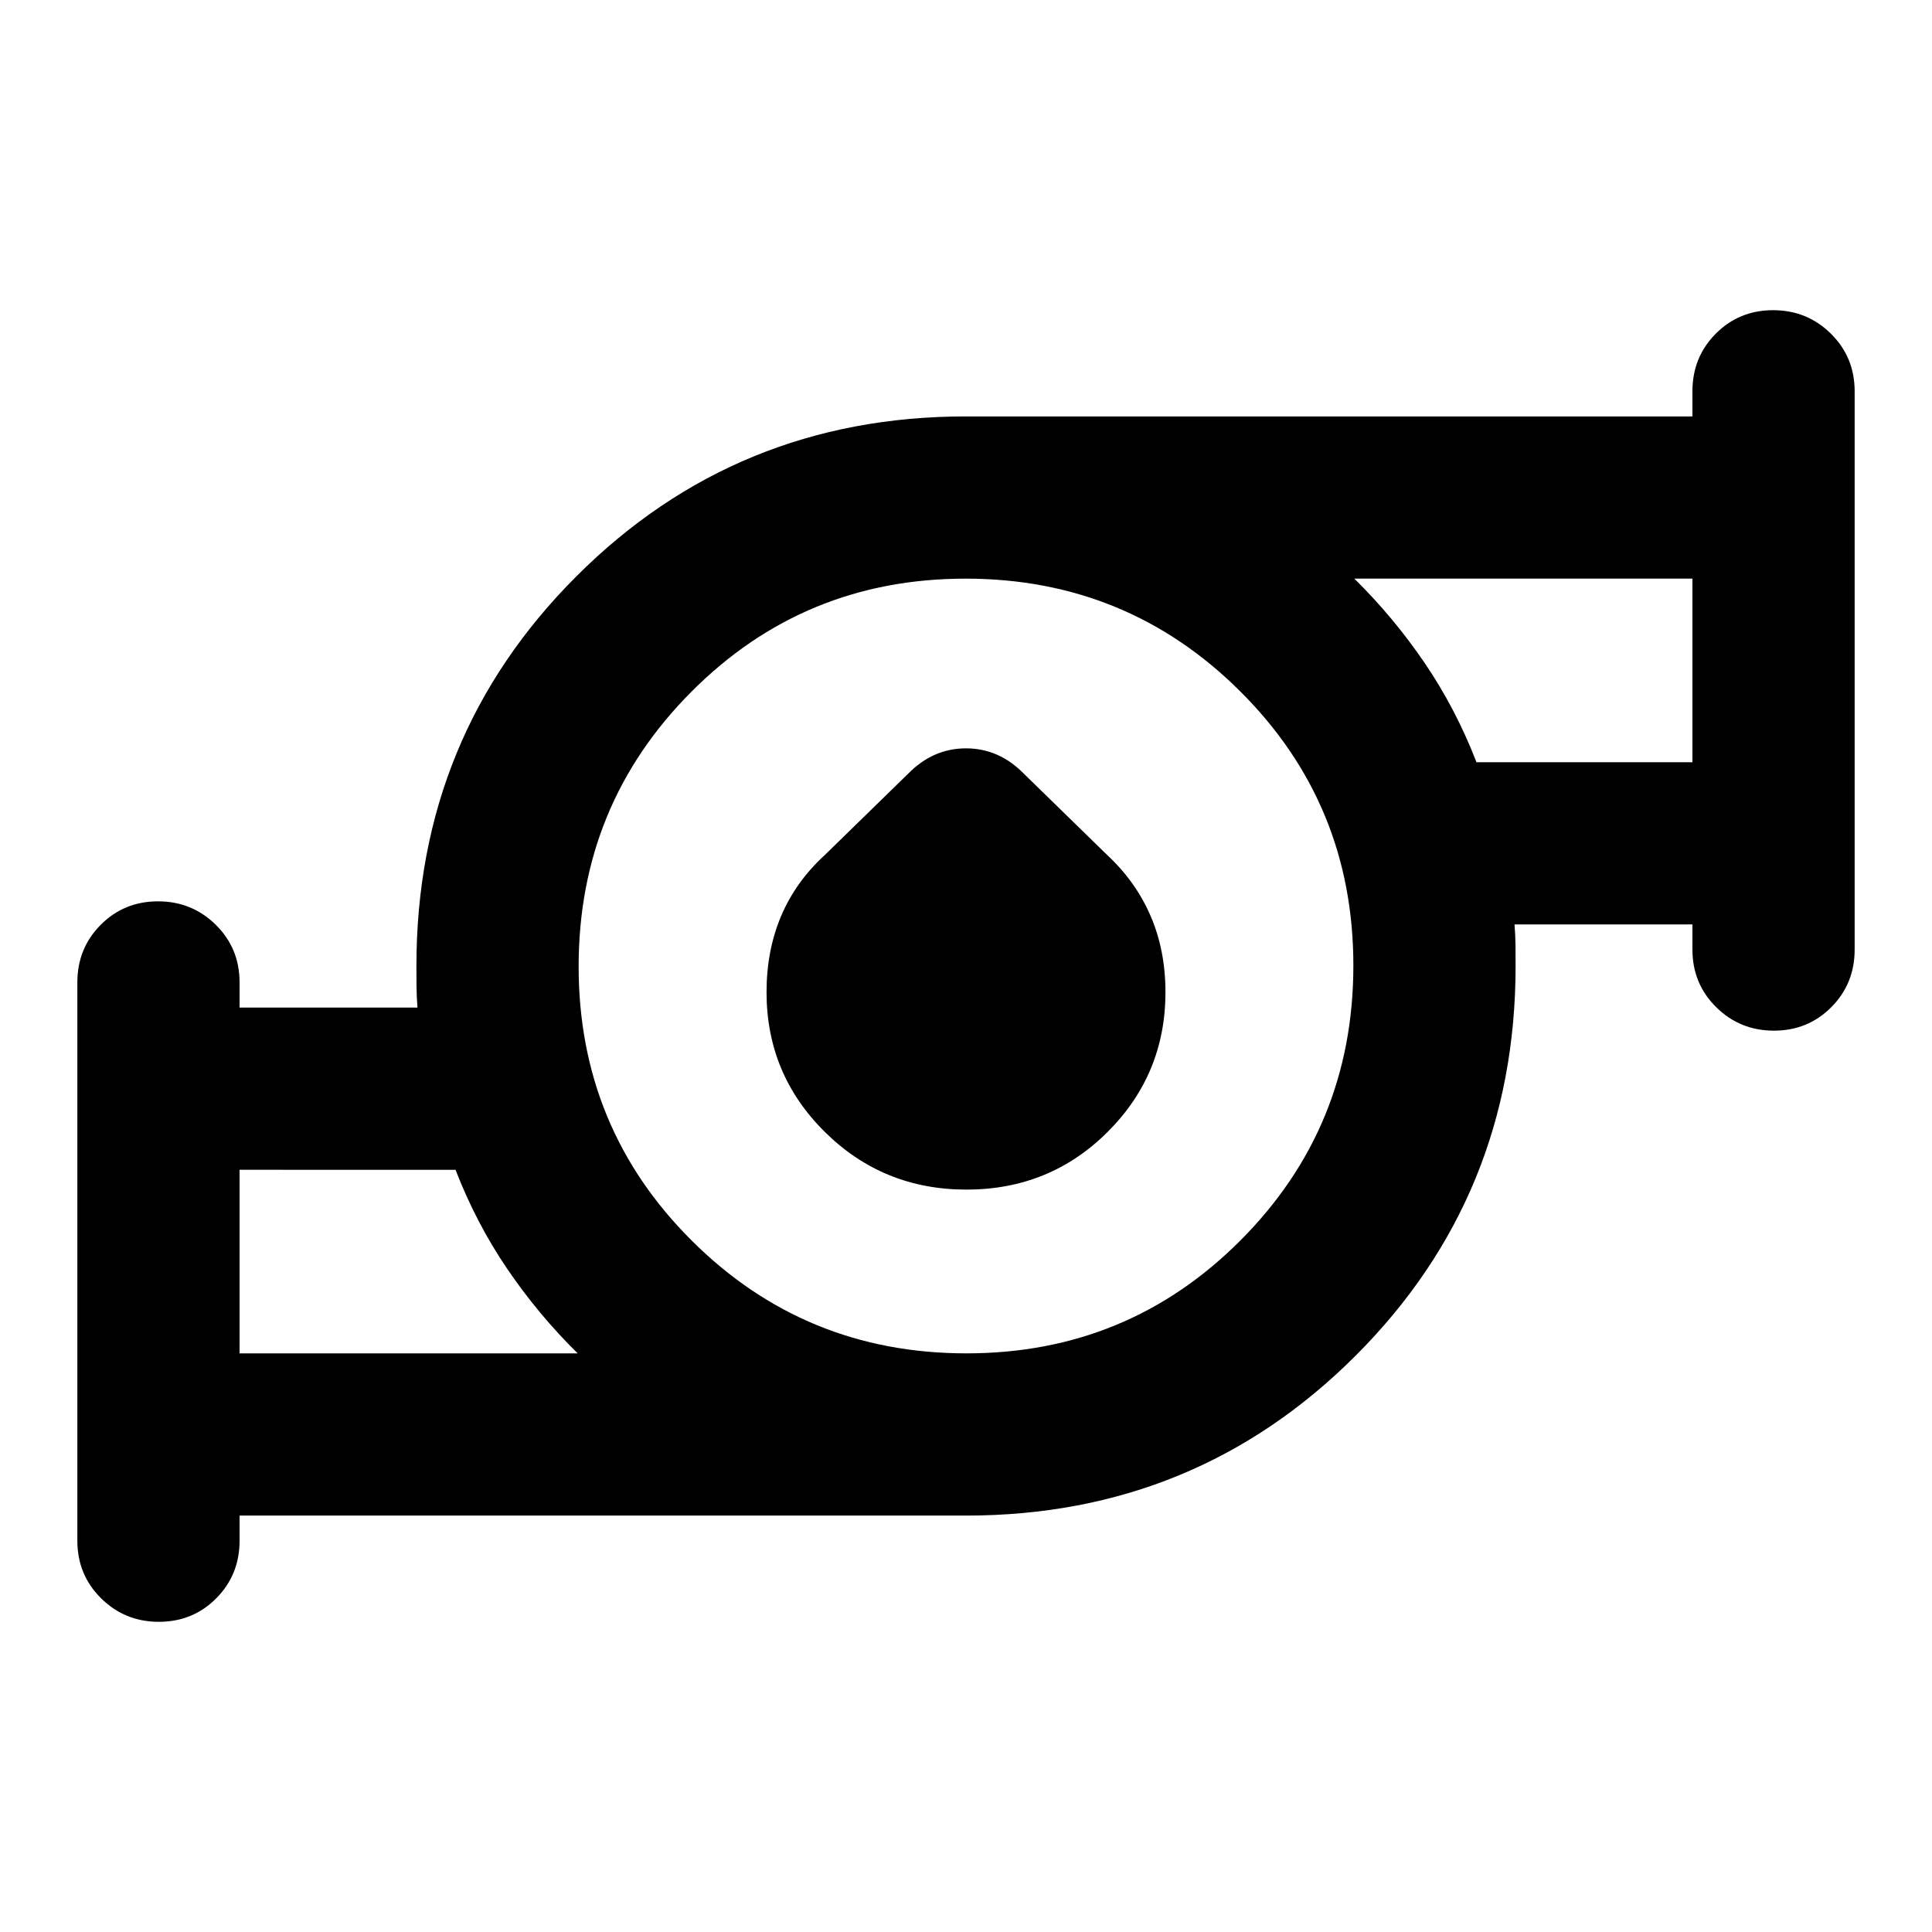 <svg xmlns="http://www.w3.org/2000/svg" height="20" viewBox="0 -960 960 960" width="20"><path d="M119.043-287.522h168q-19.565-19.282-34.989-41.967-15.424-22.685-25.706-49.25H119.043v91.217Zm361.183 0q80.252 0 136.252-56.226 56-56.226 56-136.478 0-80.252-56.226-136.252-56.226-56-136.478-56-80.252 0-136.252 56.226-56 56.226-56 136.478 0 80.252 56.226 136.252 56.226 56 136.478 56Zm253.426-293.739h107.305v-91.217h-168q19.565 19.282 34.989 41.967 15.424 22.685 25.706 49.25ZM119.043-206.913v12.478q0 16.974-11.604 28.64-11.605 11.665-28.49 11.665-16.884 0-28.7-11.665-11.814-11.666-11.814-28.64v-277.391q0-16.974 11.604-28.639 11.605-11.666 28.49-11.666 16.884 0 28.699 11.666 11.815 11.665 11.815 28.639v12.478h88.392q-.428-5.489-.475-10.549-.047-5.06-.047-10.103 0-114.14 79.473-193.614Q365.86-753.087 480-753.087h360.957v-12.478q0-16.974 11.604-28.64 11.605-11.665 28.489-11.665 16.885 0 28.7 11.665 11.815 11.666 11.815 28.64v277.391q0 16.974-11.604 28.639-11.605 11.666-28.49 11.666-16.884 0-28.699-11.666-11.815-11.665-11.815-28.639v-12.478h-88.392q.428 5.489.475 10.549.047 5.06.047 10.103 0 114.14-79.473 193.614Q594.14-206.913 480-206.913H119.043Zm361.182-161.978q-41.421 0-70.377-28.665-28.957-28.666-28.957-69.444 0-20.717 7.239-37.815 7.24-17.098 21.718-30.337l41.326-40.326q12.388-12.674 28.826-12.674 16.438 0 28.826 12.674l41.326 40.326q14.239 13.239 21.598 30.337 7.359 17.098 7.359 37.815 0 40.778-28.731 69.444-28.732 28.665-70.153 28.665Zm-361.182 81.369v-91.217 91.217Zm721.914-293.739v-91.217 91.217ZM480-480Z"/></svg>